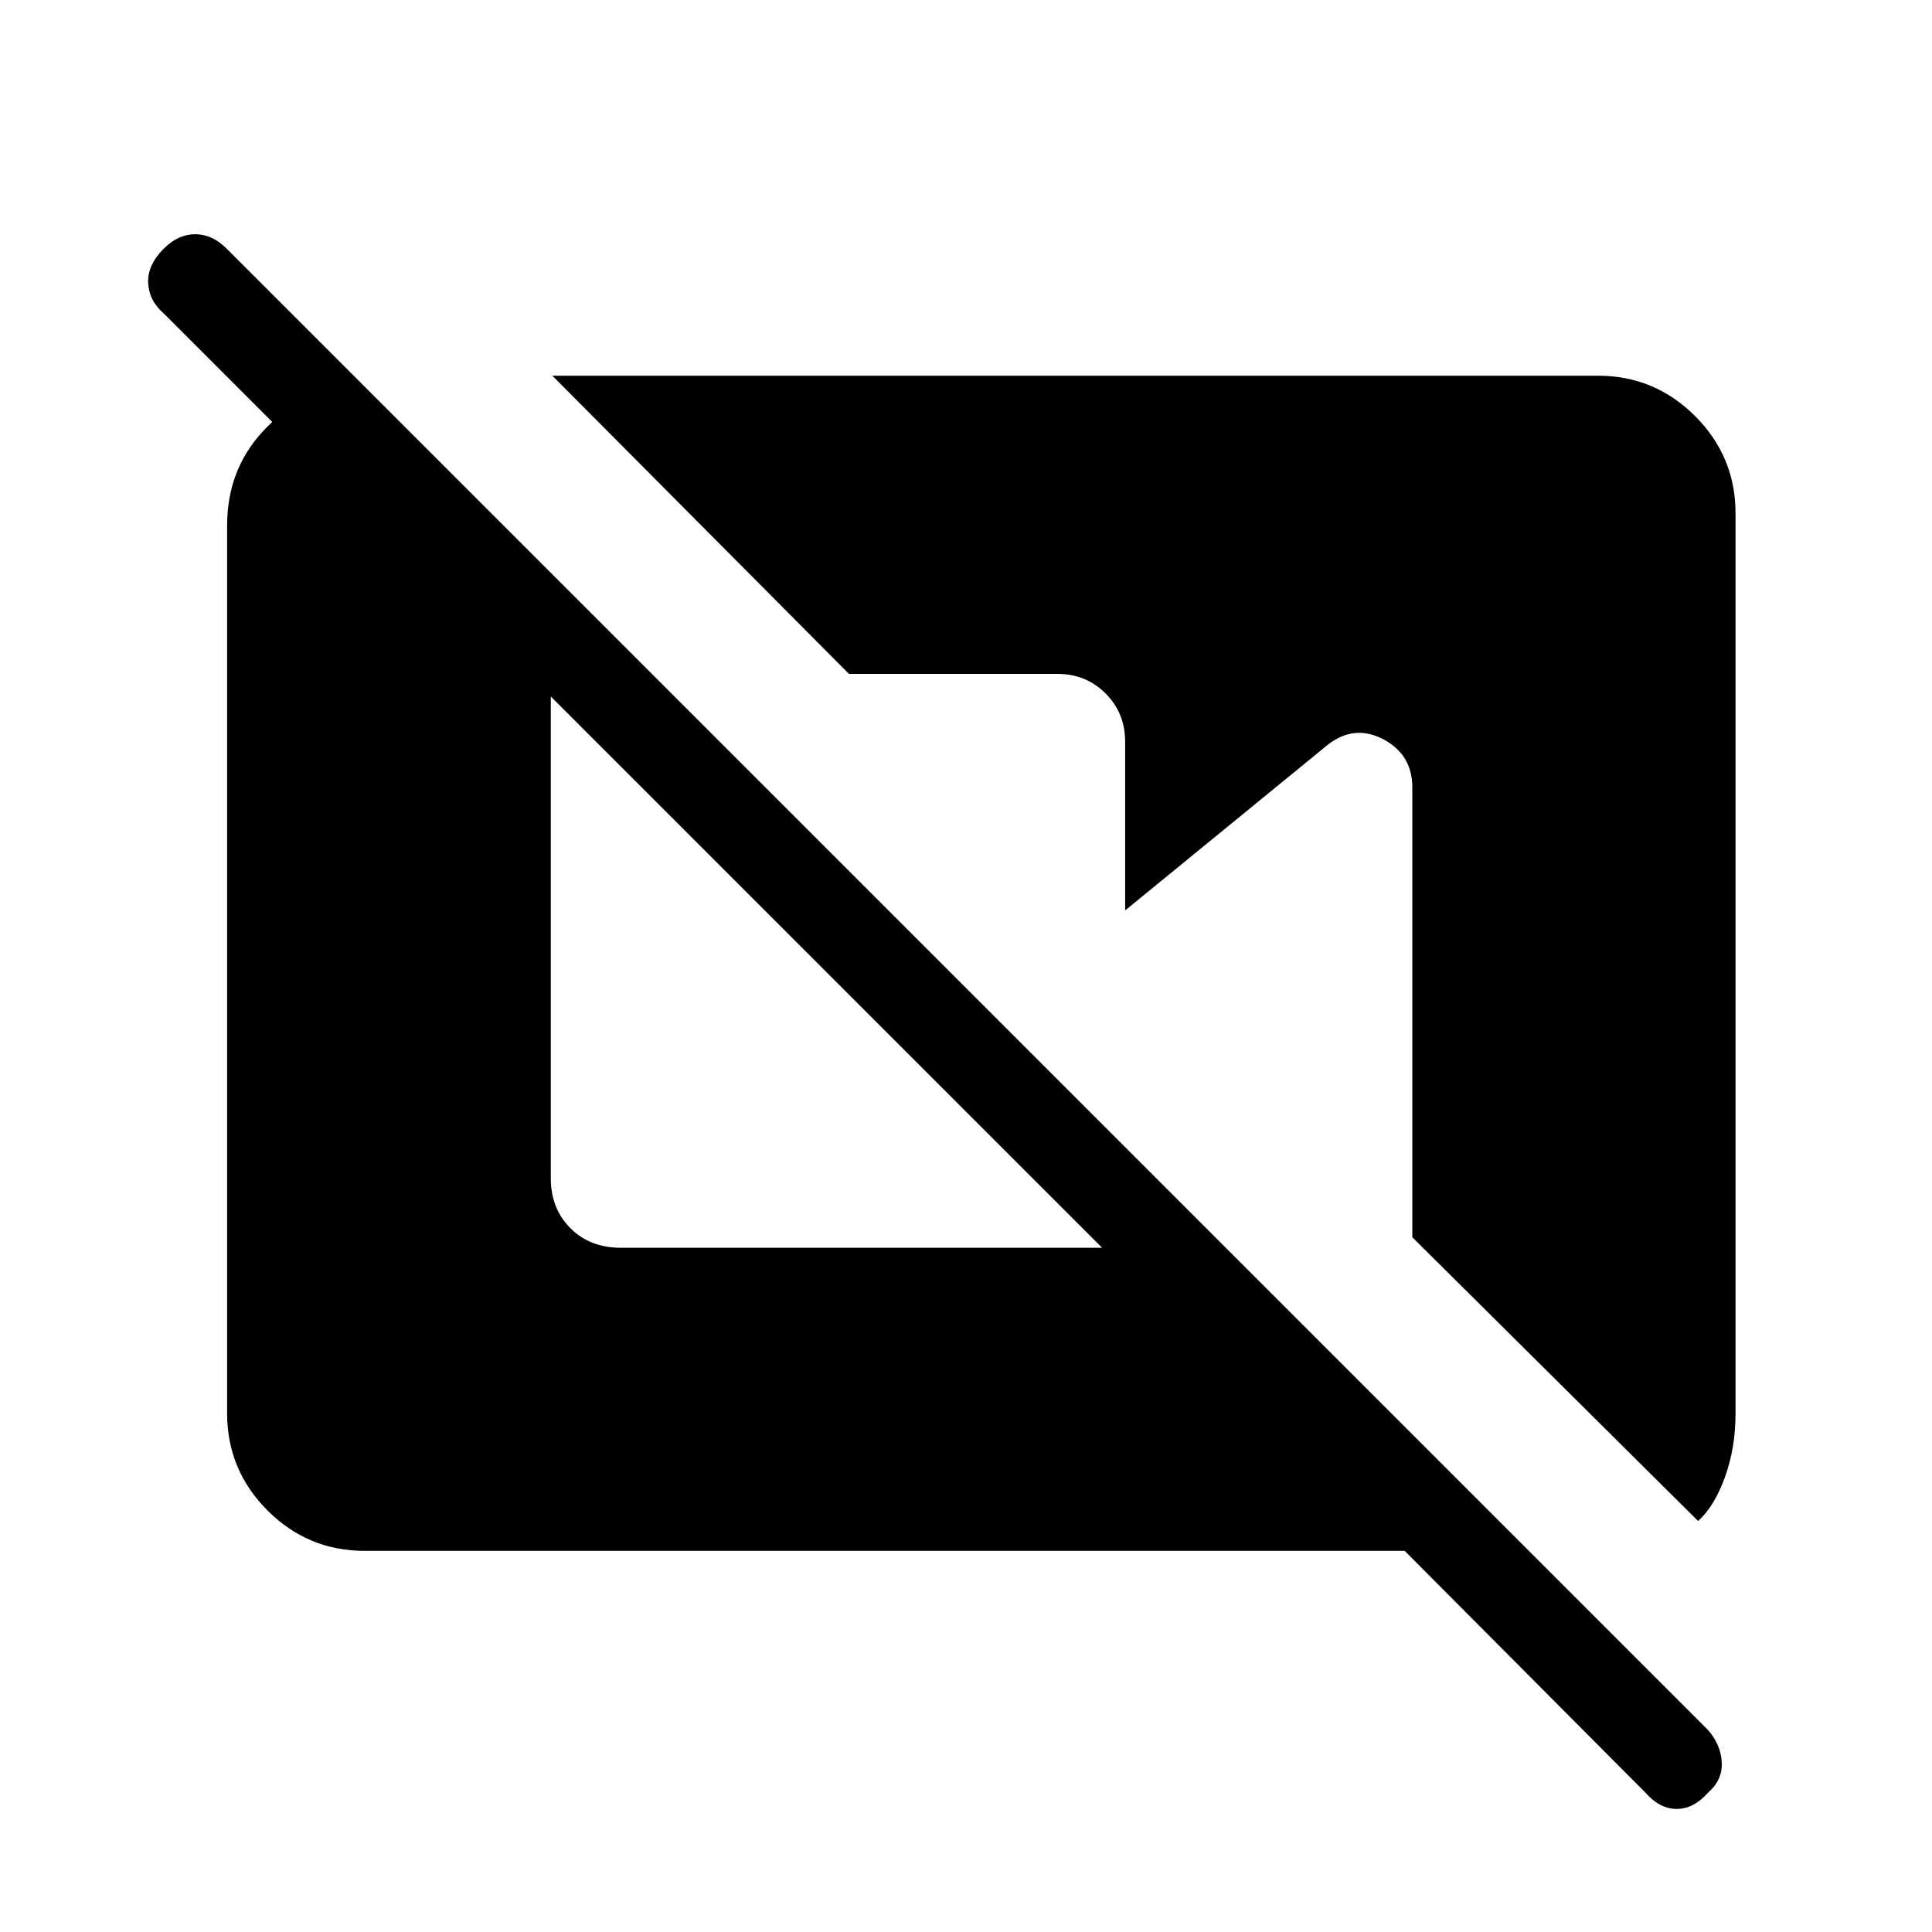 <svg xmlns="http://www.w3.org/2000/svg" height="48" viewBox="0 -960 960 960" width="48"><path d="M181.23-189.38q-28.23 0-48.31-20.08-20.07-20.08-20.07-48.31v-441.08q0-27.23 17.3-46.3 17.31-19.08 42-22.08h9.7l12.38 12.38v63.47L81.38-804.23q-7.38-6.39-7.76-15.23-.39-8.85 7.76-17 7.16-7.16 15.62-7.16 8.46 0 15.62 7.16l736.15 736.15q6.38 7.39 6.77 16.12.38 8.73-6.77 14.88-7.15 8.16-15.62 8.16-8.46 0-15.61-8.16L698-189.38H181.23Zm662.54-14.85-142-141v-223.54q0-16.23-14.35-23.85-14.34-7.61-27.57 2.62l-100.77 82.38v-83.84q0-14.23-9.73-23.96t-23.97-9.73H421.85L274.46-773.31H794q28.23 0 48.31 20.08 20.07 20.08 20.07 48.31v447.15q0 17.39-5.34 31.96-5.35 14.58-13.27 21.58ZM308.38-340h239.24L273.69-613.92v239.23q0 15.23 9.73 24.96t24.96 9.73Z"/></svg>